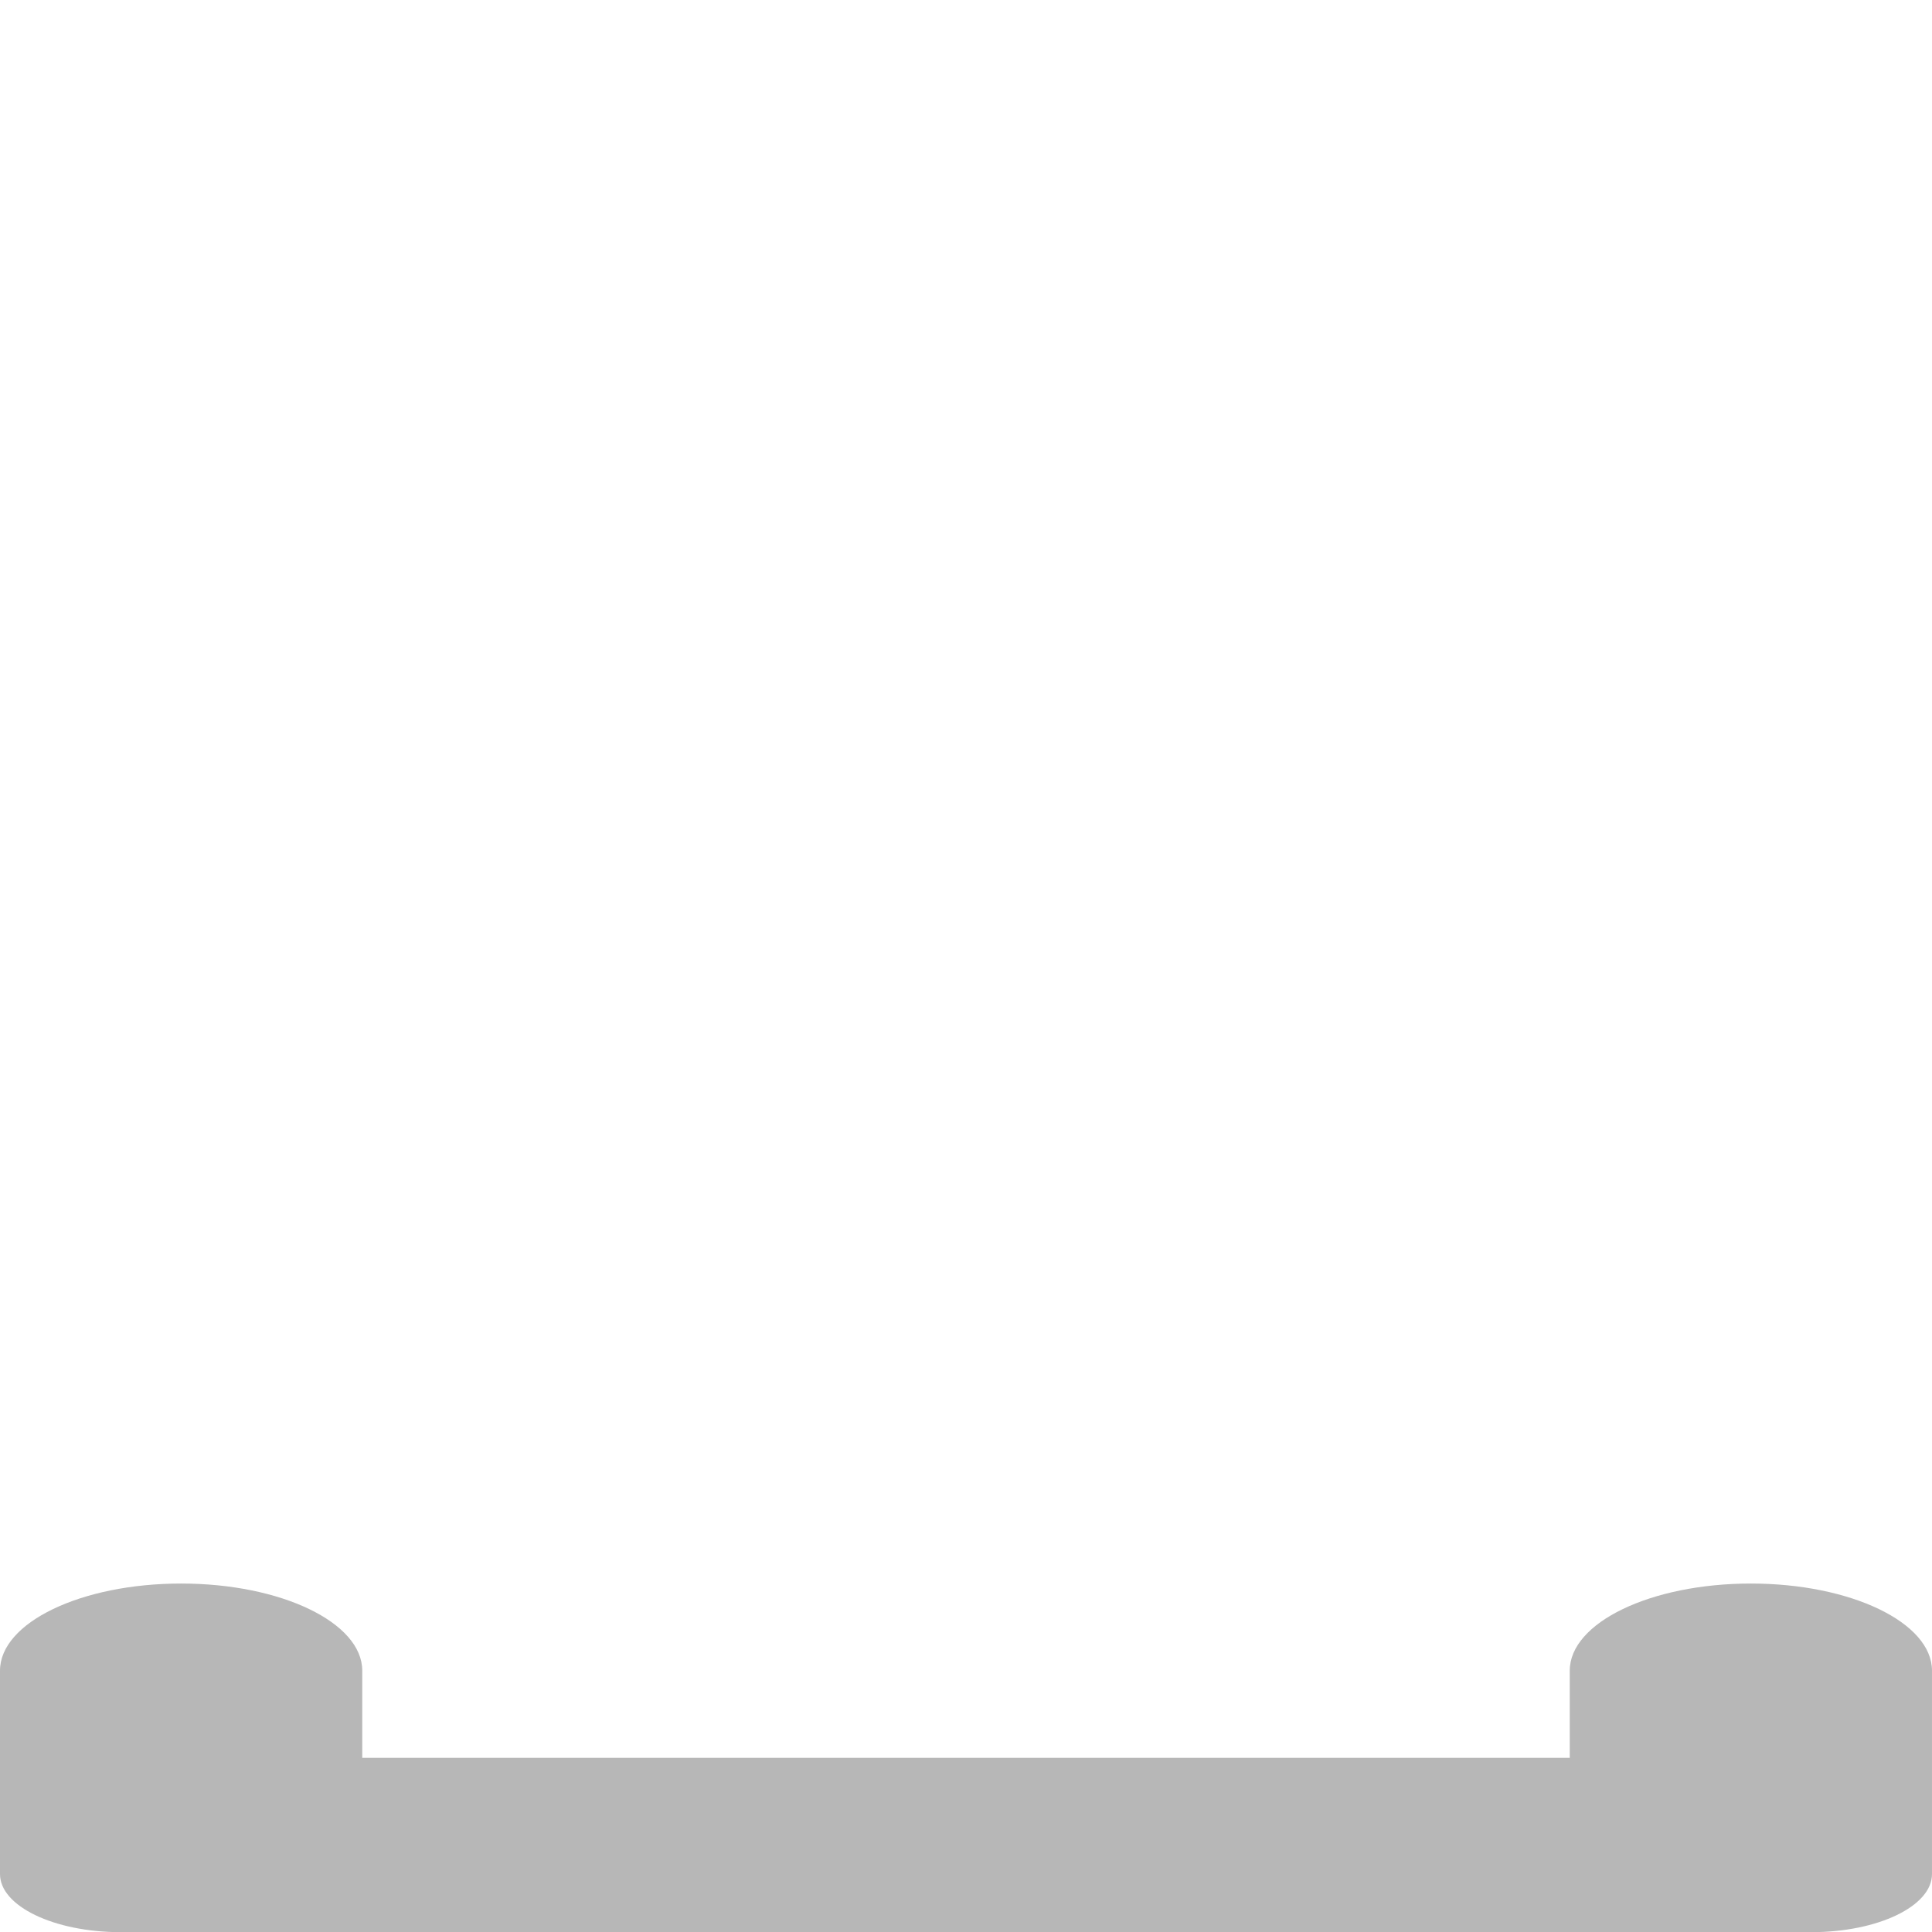 <svg width="514" height="514" viewBox="0 0 514 514" fill="none" xmlns="http://www.w3.org/2000/svg">
<g clip-path="url(#clip0)">
<path d="M481.877 514.044H32.126C14.375 514.044 0 507.126 0 498.586V444.481C0 431.675 21.572 421.294 48.187 421.294C74.805 421.294 96.377 431.675 96.377 444.481V467.668H417.625V444.481C417.625 431.675 439.197 421.294 465.812 421.294C492.426 421.294 513.998 431.675 513.998 444.481V498.586C513.998 507.126 499.624 514.044 481.877 514.044Z" fill="#B7B7B7"/>
</g>
<defs>
<clipPath id="clip0">
<rect width="514" height="514" fill="white"/>
</clipPath>
</defs>
</svg>
